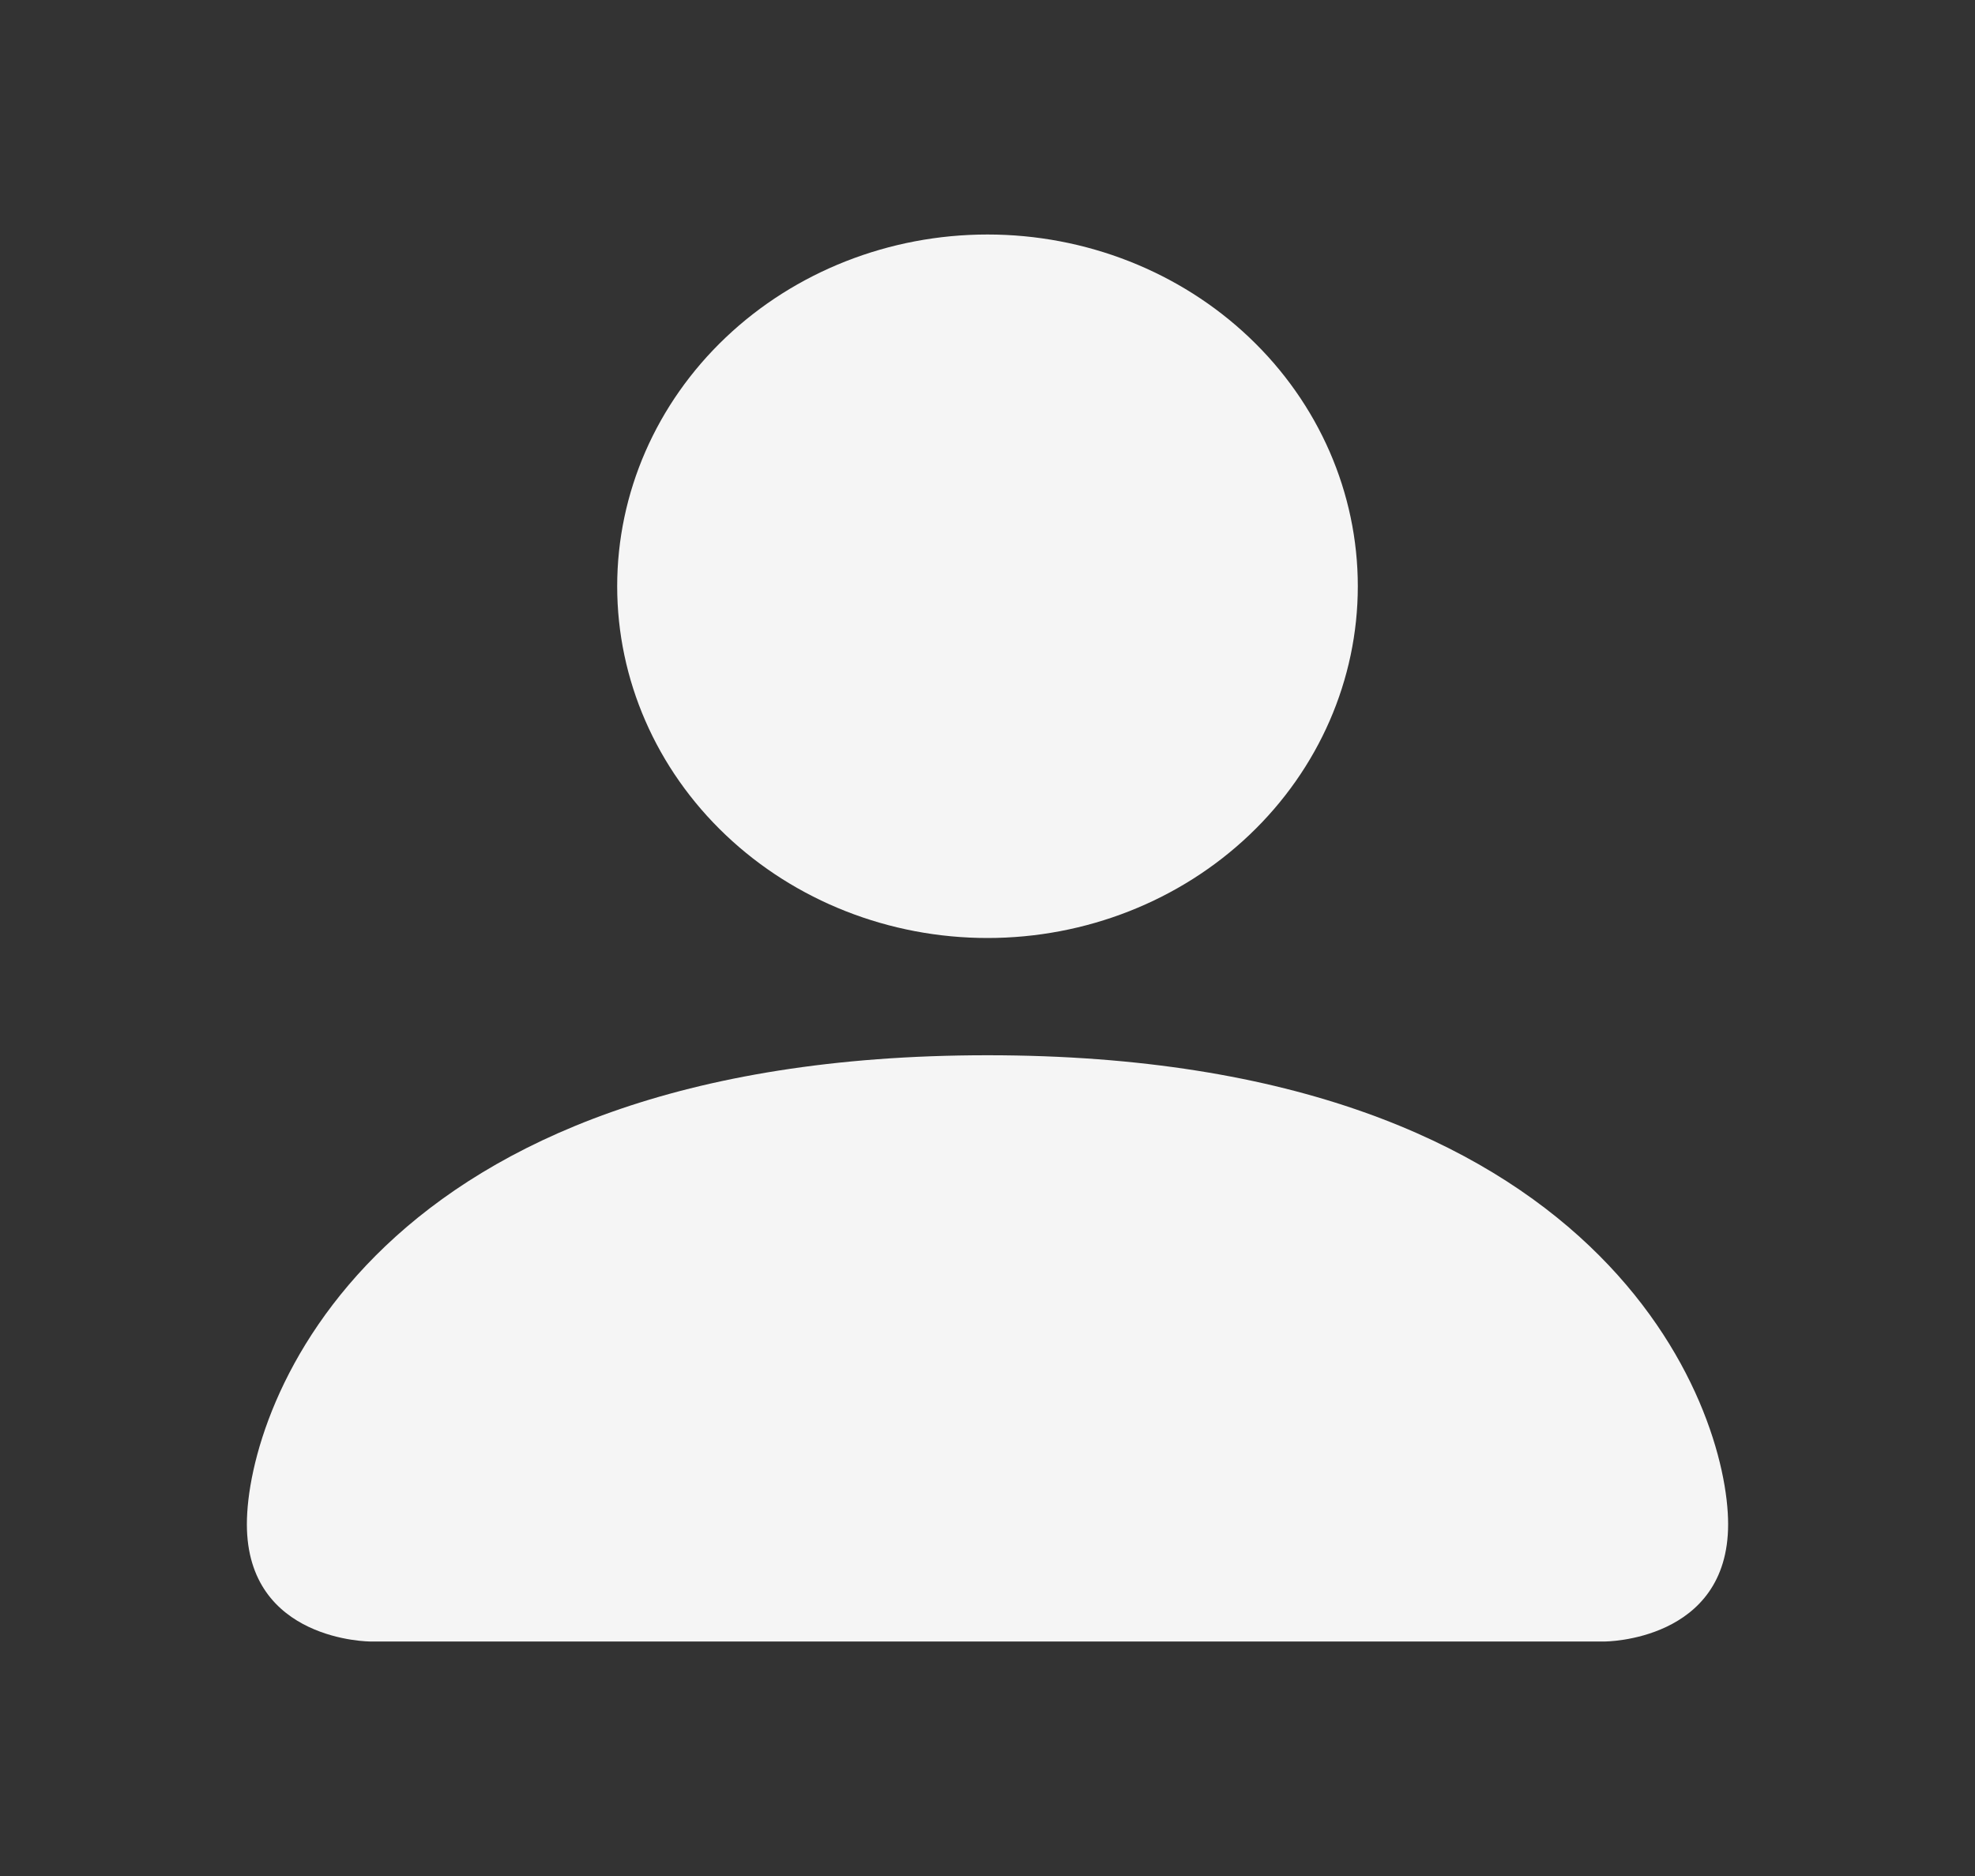 <svg width="40" height="38" viewBox="0 0 40 38" fill="none" xmlns="http://www.w3.org/2000/svg">
<rect x="0" y="0" width="40" height="38" fill="#333333" stroke="none"/>
<path fill-rule="evenodd" clip-rule="evenodd" d="M7.5 33.25C7.5 33.25 5 33.25 5 30.875C5 28.5 7.5 21.375 20 21.375C32.5 21.375 35 28.5 35 30.875C35 33.25 32.5 33.25 32.5 33.25H7.5ZM20 19C21.989 19 23.897 18.249 25.303 16.913C26.71 15.577 27.5 13.765 27.5 11.875C27.5 9.985 26.71 8.173 25.303 6.837C23.897 5.501 21.989 4.75 20 4.75C18.011 4.75 16.103 5.501 14.697 6.837C13.29 8.173 12.5 9.985 12.5 11.875C12.5 13.765 13.29 15.577 14.697 16.913C16.103 18.249 18.011 19 20 19Z" fill="#F5F5F5"/>
</svg>
